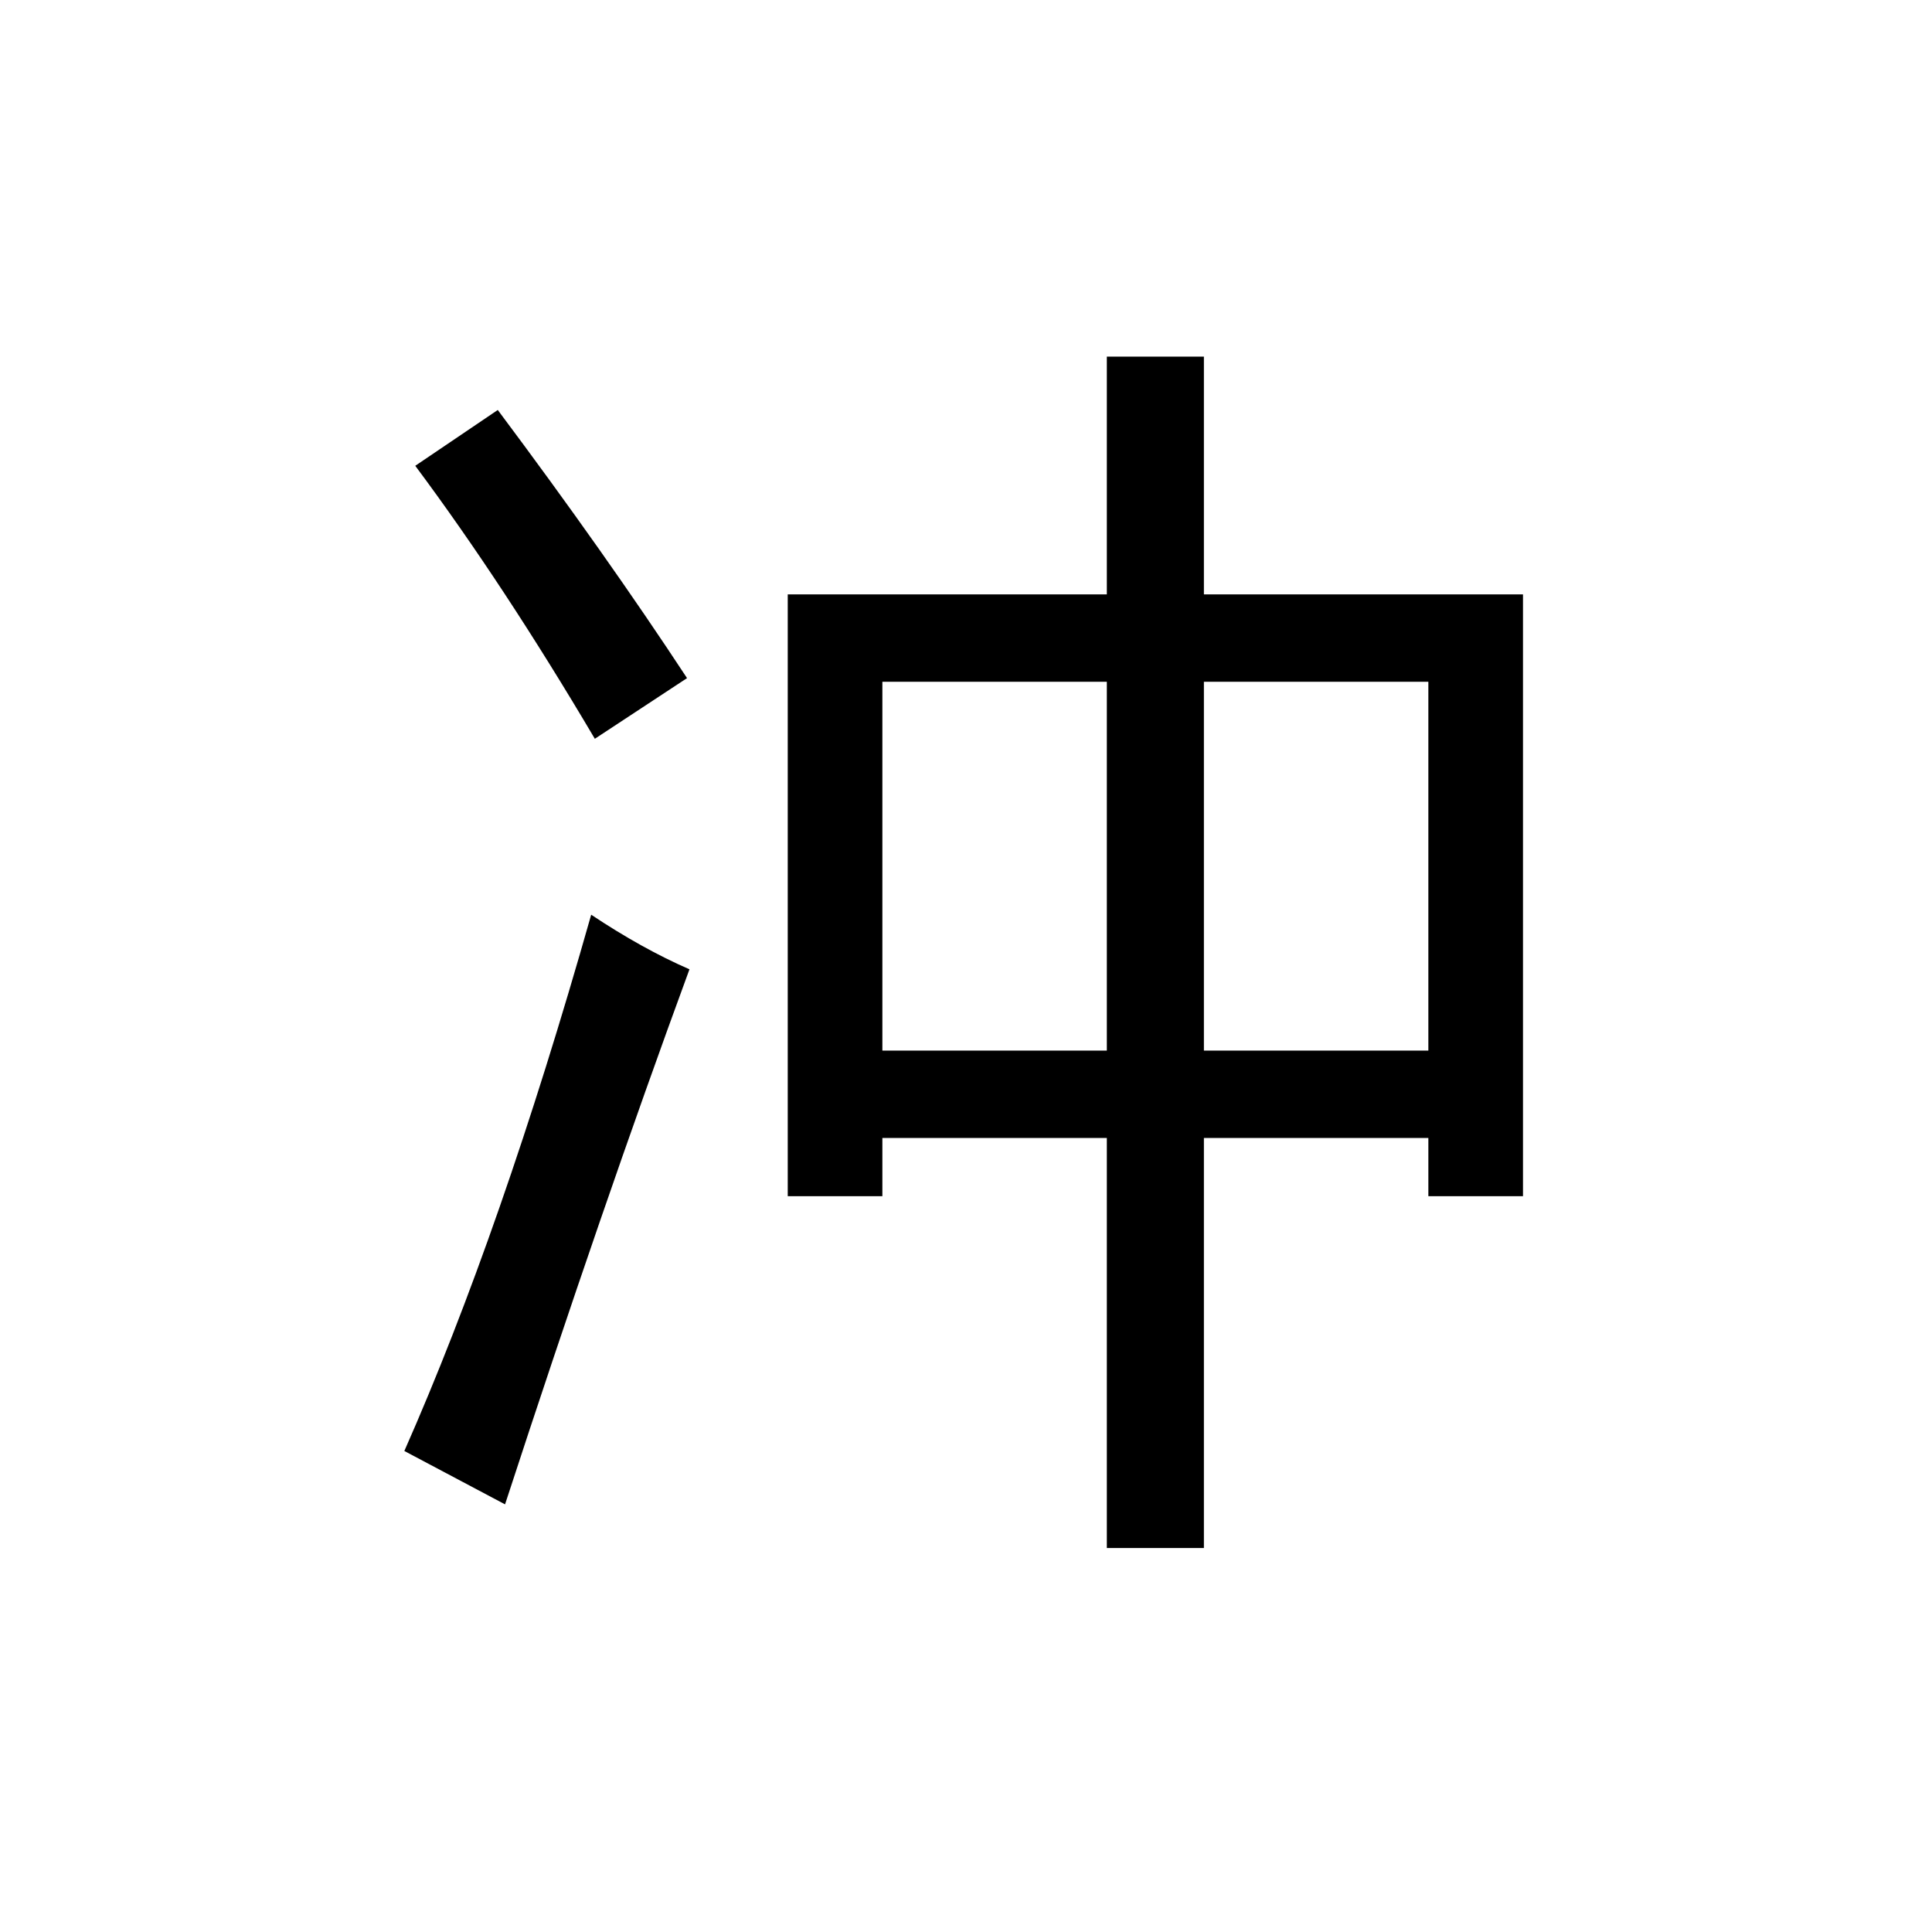 <?xml version="1.0" standalone="no"?><!DOCTYPE svg PUBLIC "-//W3C//DTD SVG 1.1//EN" "http://www.w3.org/Graphics/SVG/1.1/DTD/svg11.dtd"><svg t="1551408932003" class="icon" style="" viewBox="0 0 1024 1024" version="1.1" xmlns="http://www.w3.org/2000/svg" p-id="6330" xmlns:xlink="http://www.w3.org/1999/xlink" width="200" height="200"><defs><style type="text/css"></style></defs><path d="M313.343 484.814c18.006 12.007 35.369 21.654 52.088 28.938-30.867 84.031-63.452 178.561-97.746 283.592l-53.375-28.294C248.605 691.453 281.617 596.707 313.343 484.814zM263.827 217.299c38.152 51.018 71.591 98.389 100.318 142.117l-48.873 32.153c-32.153-54.444-63.879-102.673-95.174-144.689L263.827 217.299zM417.52 315.045l169.126 0L586.646 189.005l51.445 0 0 126.041 169.126 0 0 318.96-50.159 0 0-30.867L638.09 603.139l0 217.355-51.445 0L586.646 603.138 467.678 603.138l0 30.867L417.52 634.005 417.52 315.045zM467.678 556.837l118.967 0 0-195.492L467.678 361.345 467.678 556.837zM757.058 361.346 638.09 361.346l0 195.492 118.968 0L757.058 361.346z" p-id="6331"></path></svg>